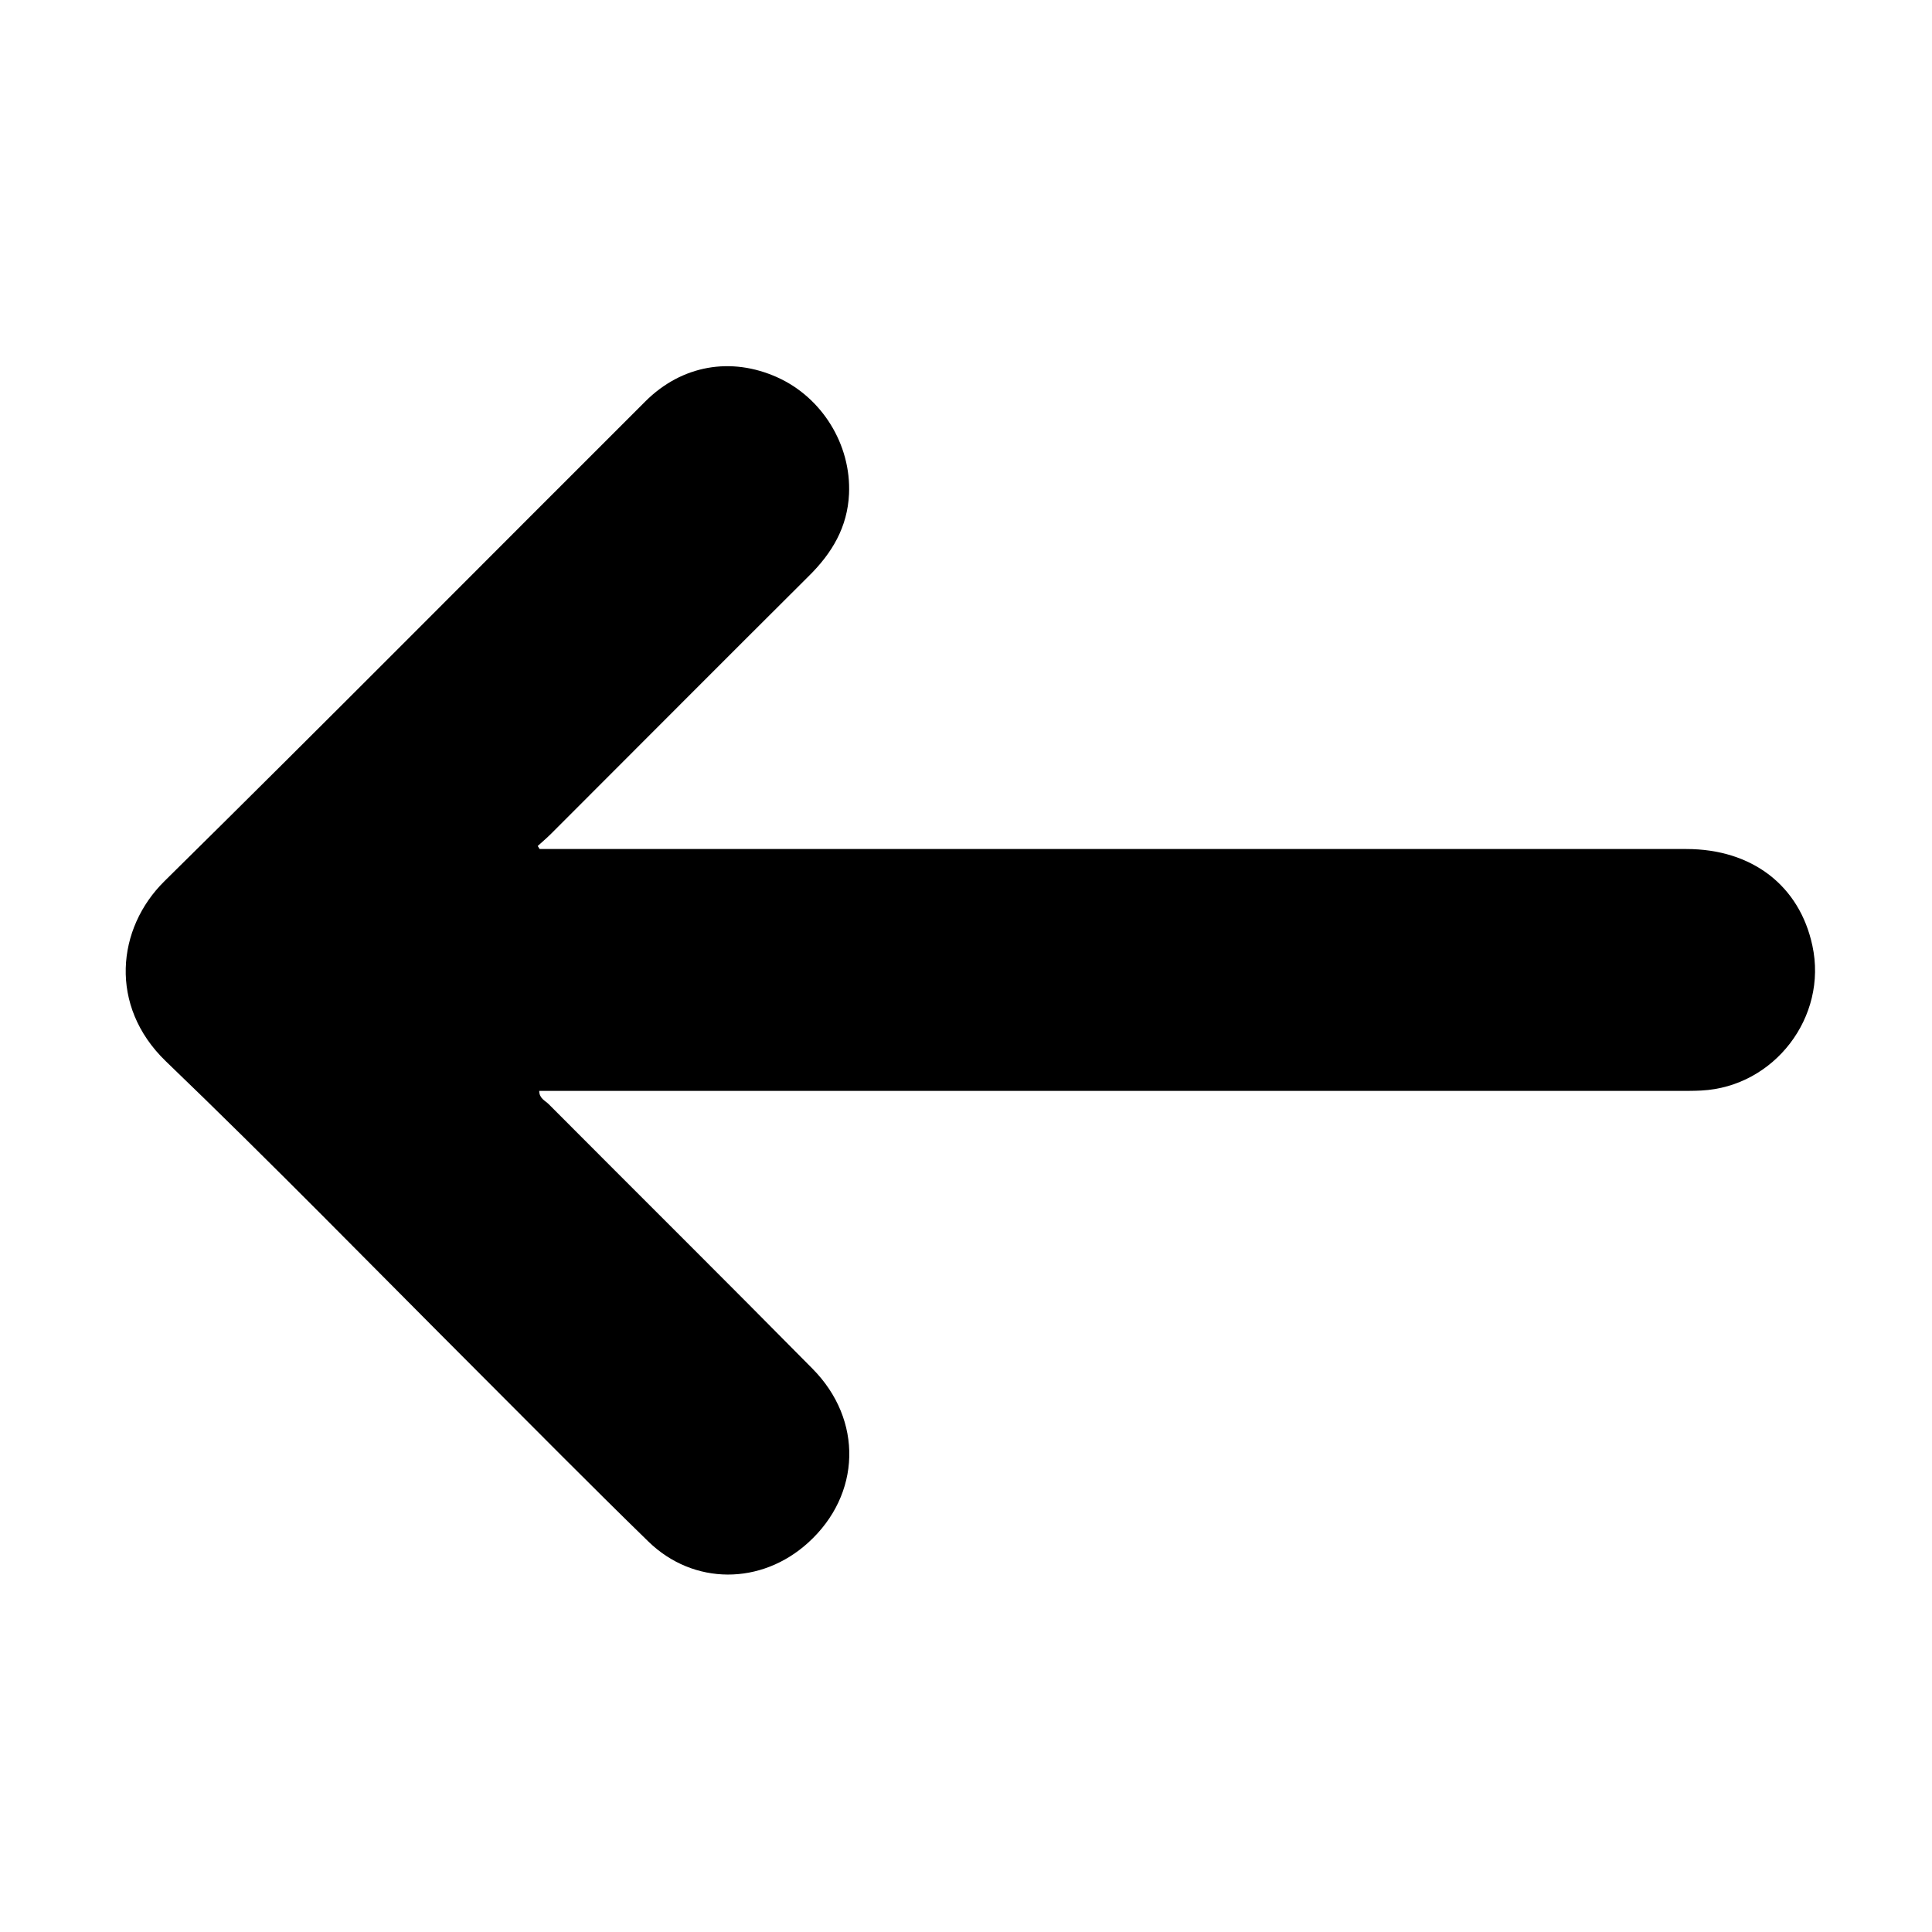 <svg xmlns="http://www.w3.org/2000/svg" width="512" height="512" viewBox="0 0 512 512"><path d="M143 225h303.9c17.4 0 30 9.7 33.4 25.6 4.1 18.9-10.1 37.4-29.4 38.4-1.8.1-3.7.1-5.5.1H142.9c0 2 1.6 2.6 2.5 3.5 23.3 23.4 46.7 46.6 69.9 70.1 13.5 13.6 12.9 33.4-1.1 46.1-12.4 11.3-30.4 11.4-42.4-.3-15.4-15-30.5-30.3-45.7-45.5-27.3-27.3-54.3-55-82.2-81.8-15.1-14.6-13-35.2-.3-47.7 42.7-42.1 84.9-84.7 127.4-127.1 9.7-9.7 22.8-11.9 35-6.4 11.8 5.3 19.6 17.8 19 30.9-.4 8.8-4.5 15.7-10.7 21.8-22.8 22.7-45.5 45.5-68.2 68.2-1.2 1.2-2.4 2.2-3.6 3.3.1.1.3.5.5.8z"/></svg>